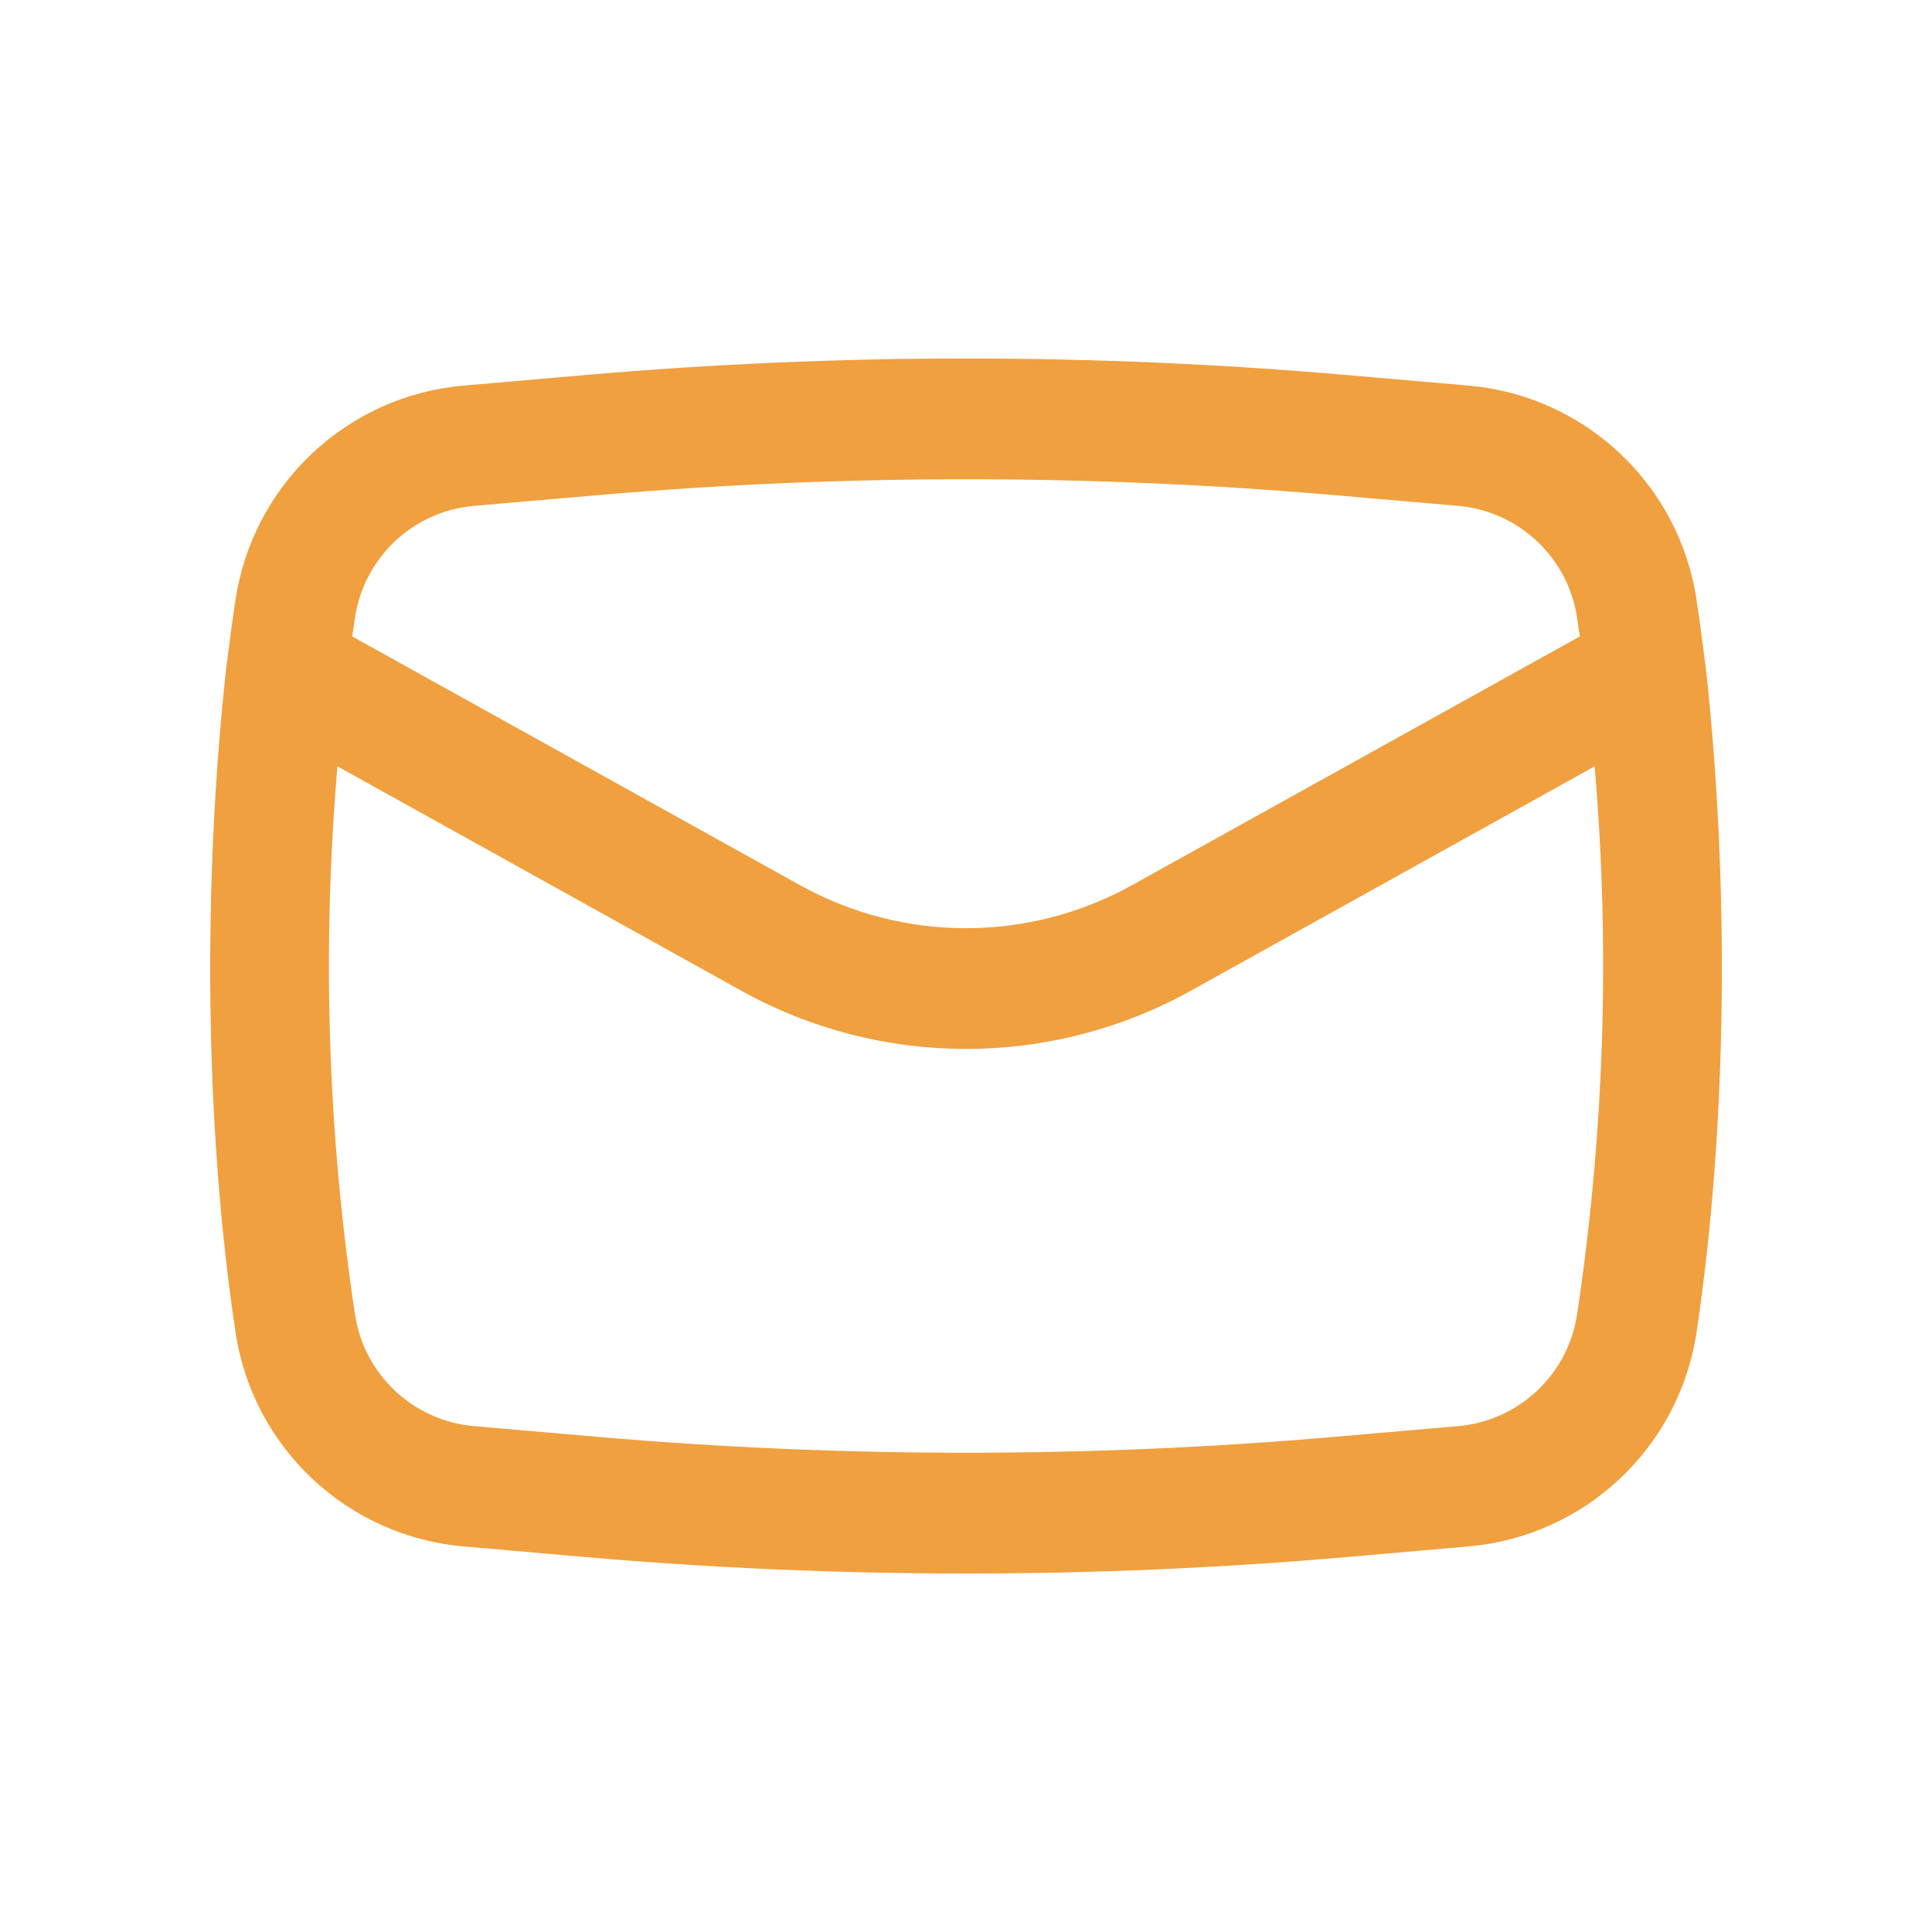 <svg width="24" height="24" viewBox="0 0 24 24" fill="none" xmlns="http://www.w3.org/2000/svg">
<path fill-rule="evenodd" clip-rule="evenodd" d="M2.804 8.353C2.524 10.956 2.536 13.958 2.926 16.551C3.142 17.985 4.313 19.085 5.758 19.21L7.268 19.342C10.417 19.615 13.584 19.615 16.733 19.342L18.243 19.21C19.688 19.085 20.859 17.985 21.075 16.551C21.464 13.958 21.477 10.957 21.197 8.354C21.16 8.052 21.12 7.75 21.075 7.45C20.859 6.015 19.688 4.916 18.243 4.79L16.733 4.659C13.584 4.385 10.417 4.385 7.268 4.659L5.758 4.79C4.313 4.916 3.142 6.015 2.926 7.45C2.881 7.75 2.84 8.052 2.804 8.353ZM7.398 6.153C10.46 5.887 13.54 5.887 16.603 6.153L18.113 6.284C18.867 6.35 19.479 6.924 19.591 7.673C19.603 7.75 19.614 7.828 19.625 7.906L14.064 10.995C12.781 11.709 11.22 11.709 9.936 10.995L4.375 7.906C4.386 7.828 4.398 7.75 4.41 7.673C4.522 6.924 5.133 6.35 5.888 6.284L7.398 6.153ZM19.809 9.52C20.003 11.788 19.93 14.073 19.591 16.328C19.479 17.076 18.867 17.65 18.113 17.716L16.603 17.847C13.54 18.113 10.46 18.113 7.398 17.847L5.888 17.716C5.133 17.65 4.522 17.076 4.41 16.328C4.07 14.073 3.998 11.788 4.192 9.52L9.208 12.307C10.944 13.271 13.056 13.271 14.793 12.307L19.809 9.52Z" fill="#F0A03F"/>
</svg>
